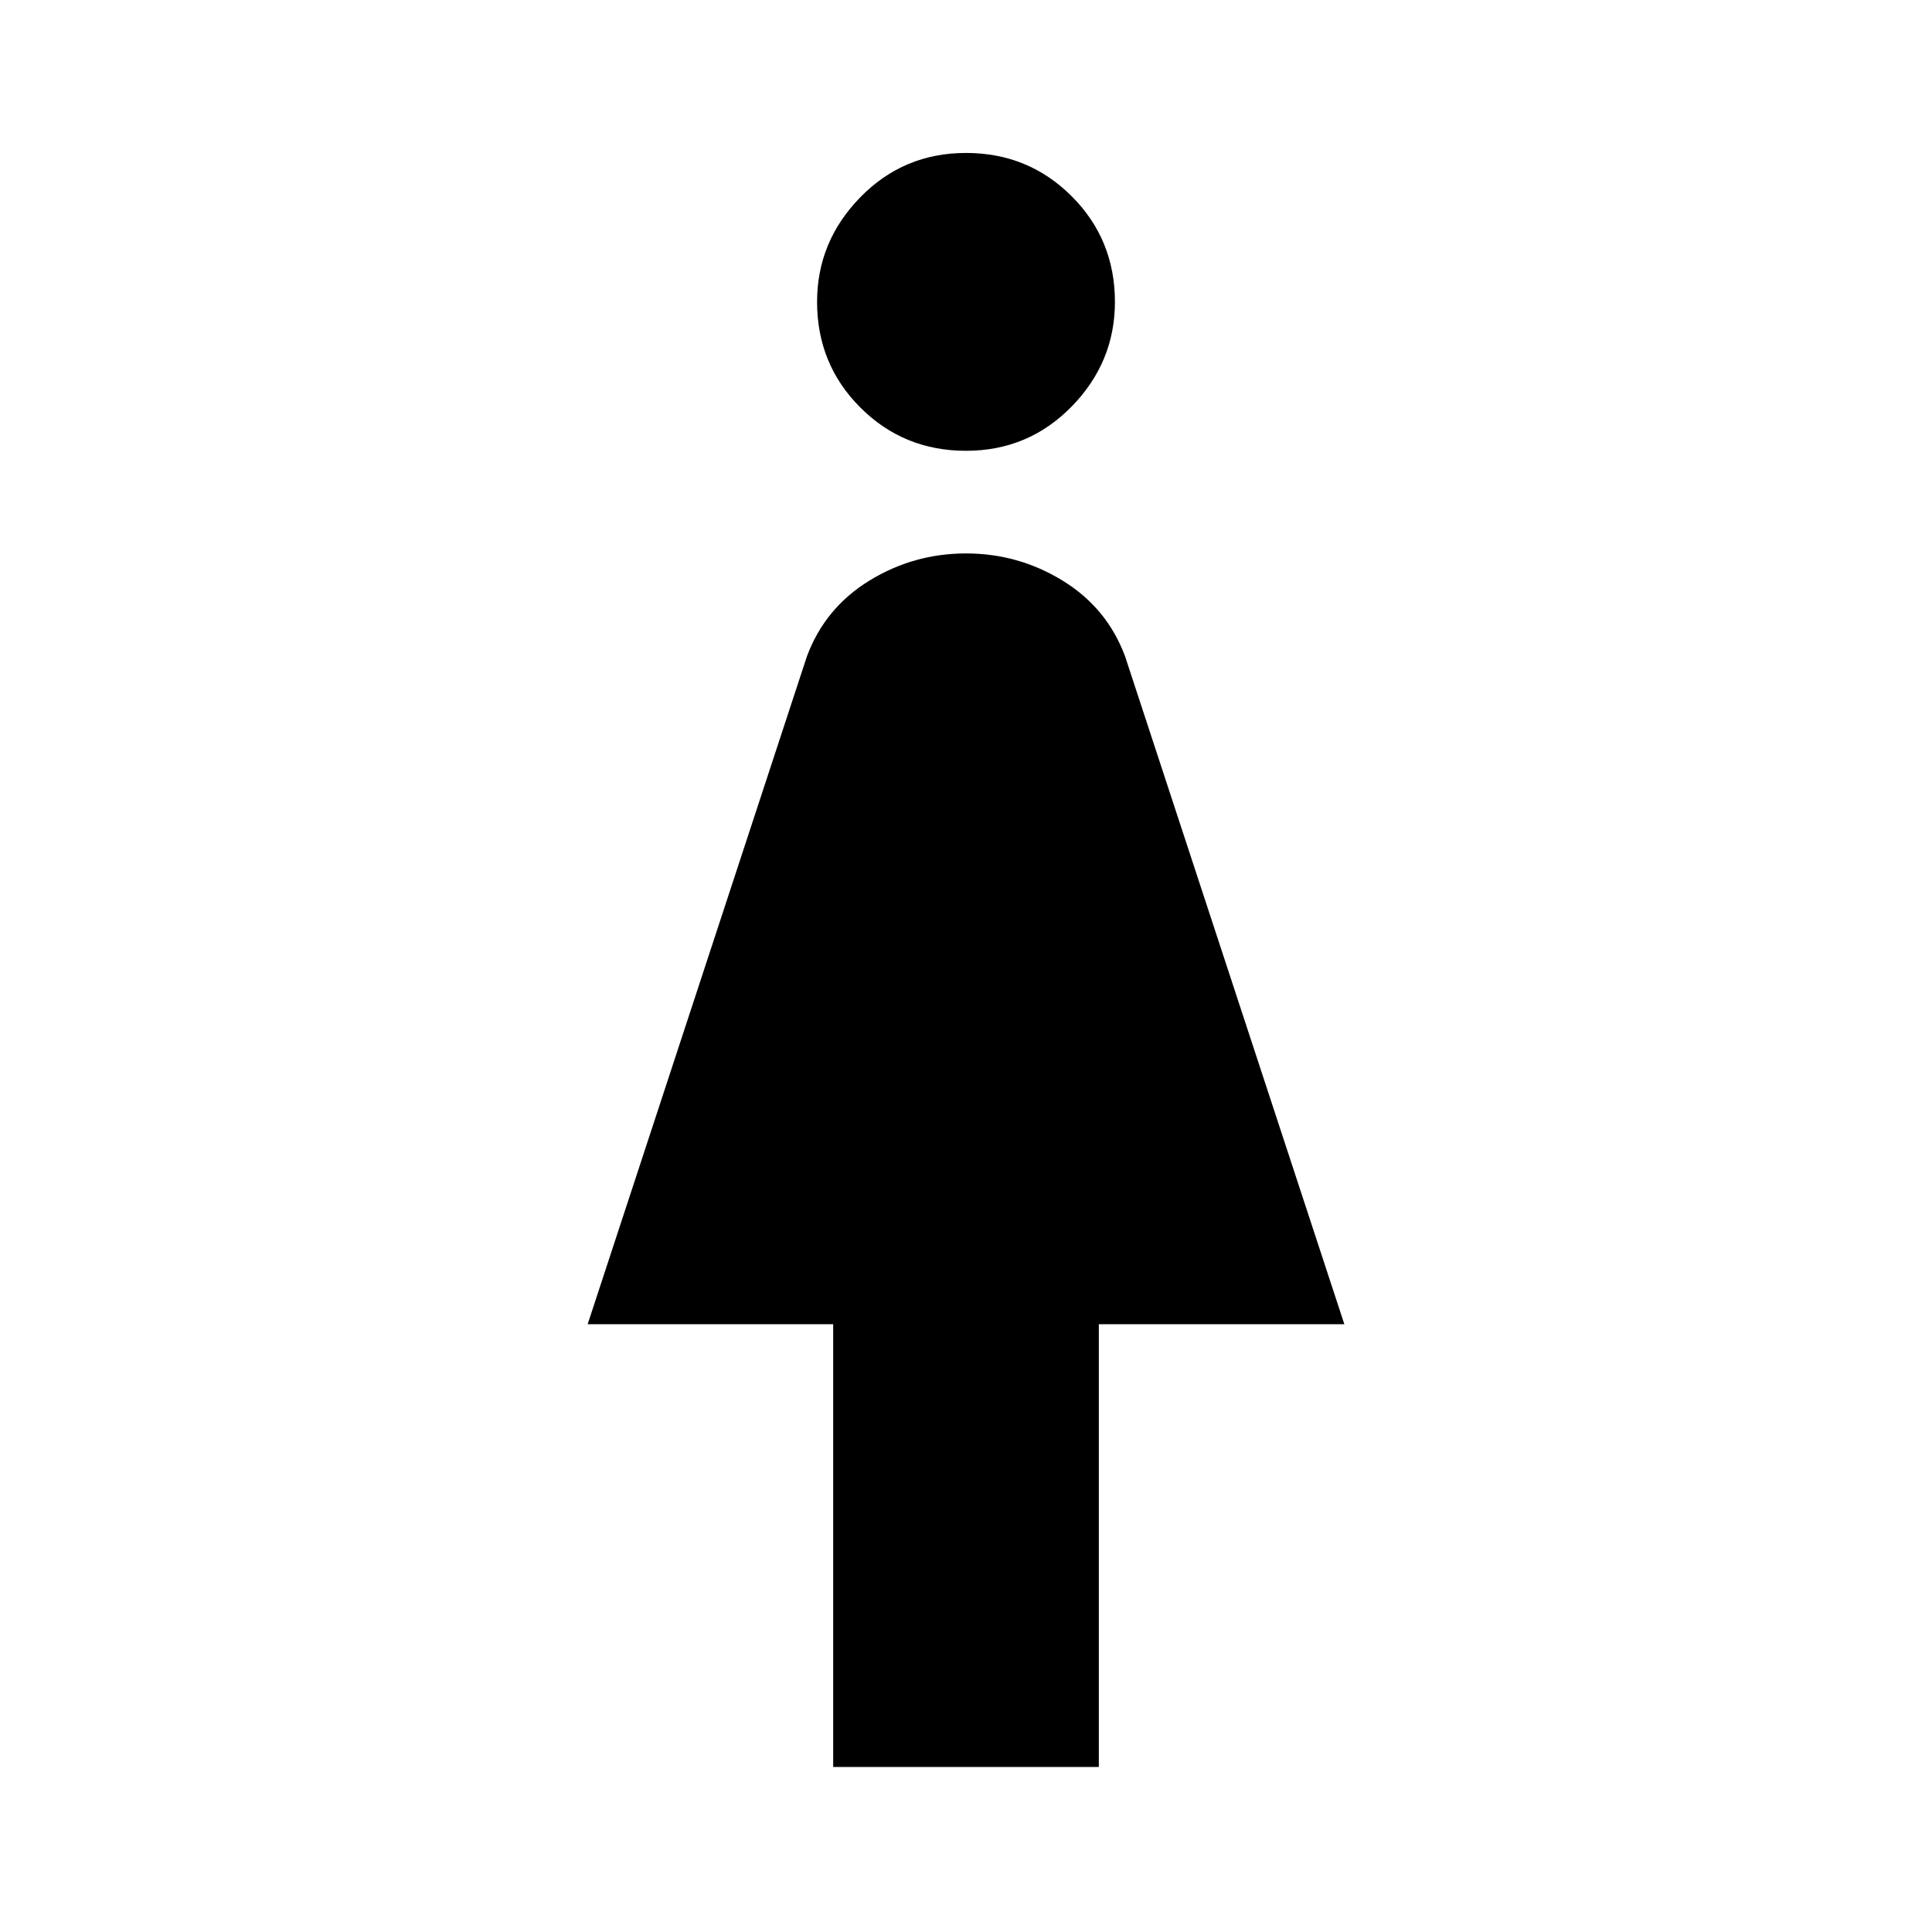 <svg xmlns="http://www.w3.org/2000/svg" height="48" width="48"><path d="M20.7 43.9v-11h-6.1l5.45-16.6q.45-1.2 1.55-1.875t2.4-.675q1.3 0 2.4.675 1.1.675 1.55 1.875l5.45 16.6h-6.1v11ZM24 11.2q-1.55 0-2.625-1.075T20.3 7.5q0-1.5 1.075-2.6T24 3.8q1.55 0 2.625 1.075T27.7 7.5q0 1.5-1.075 2.6T24 11.2Z"/></svg>